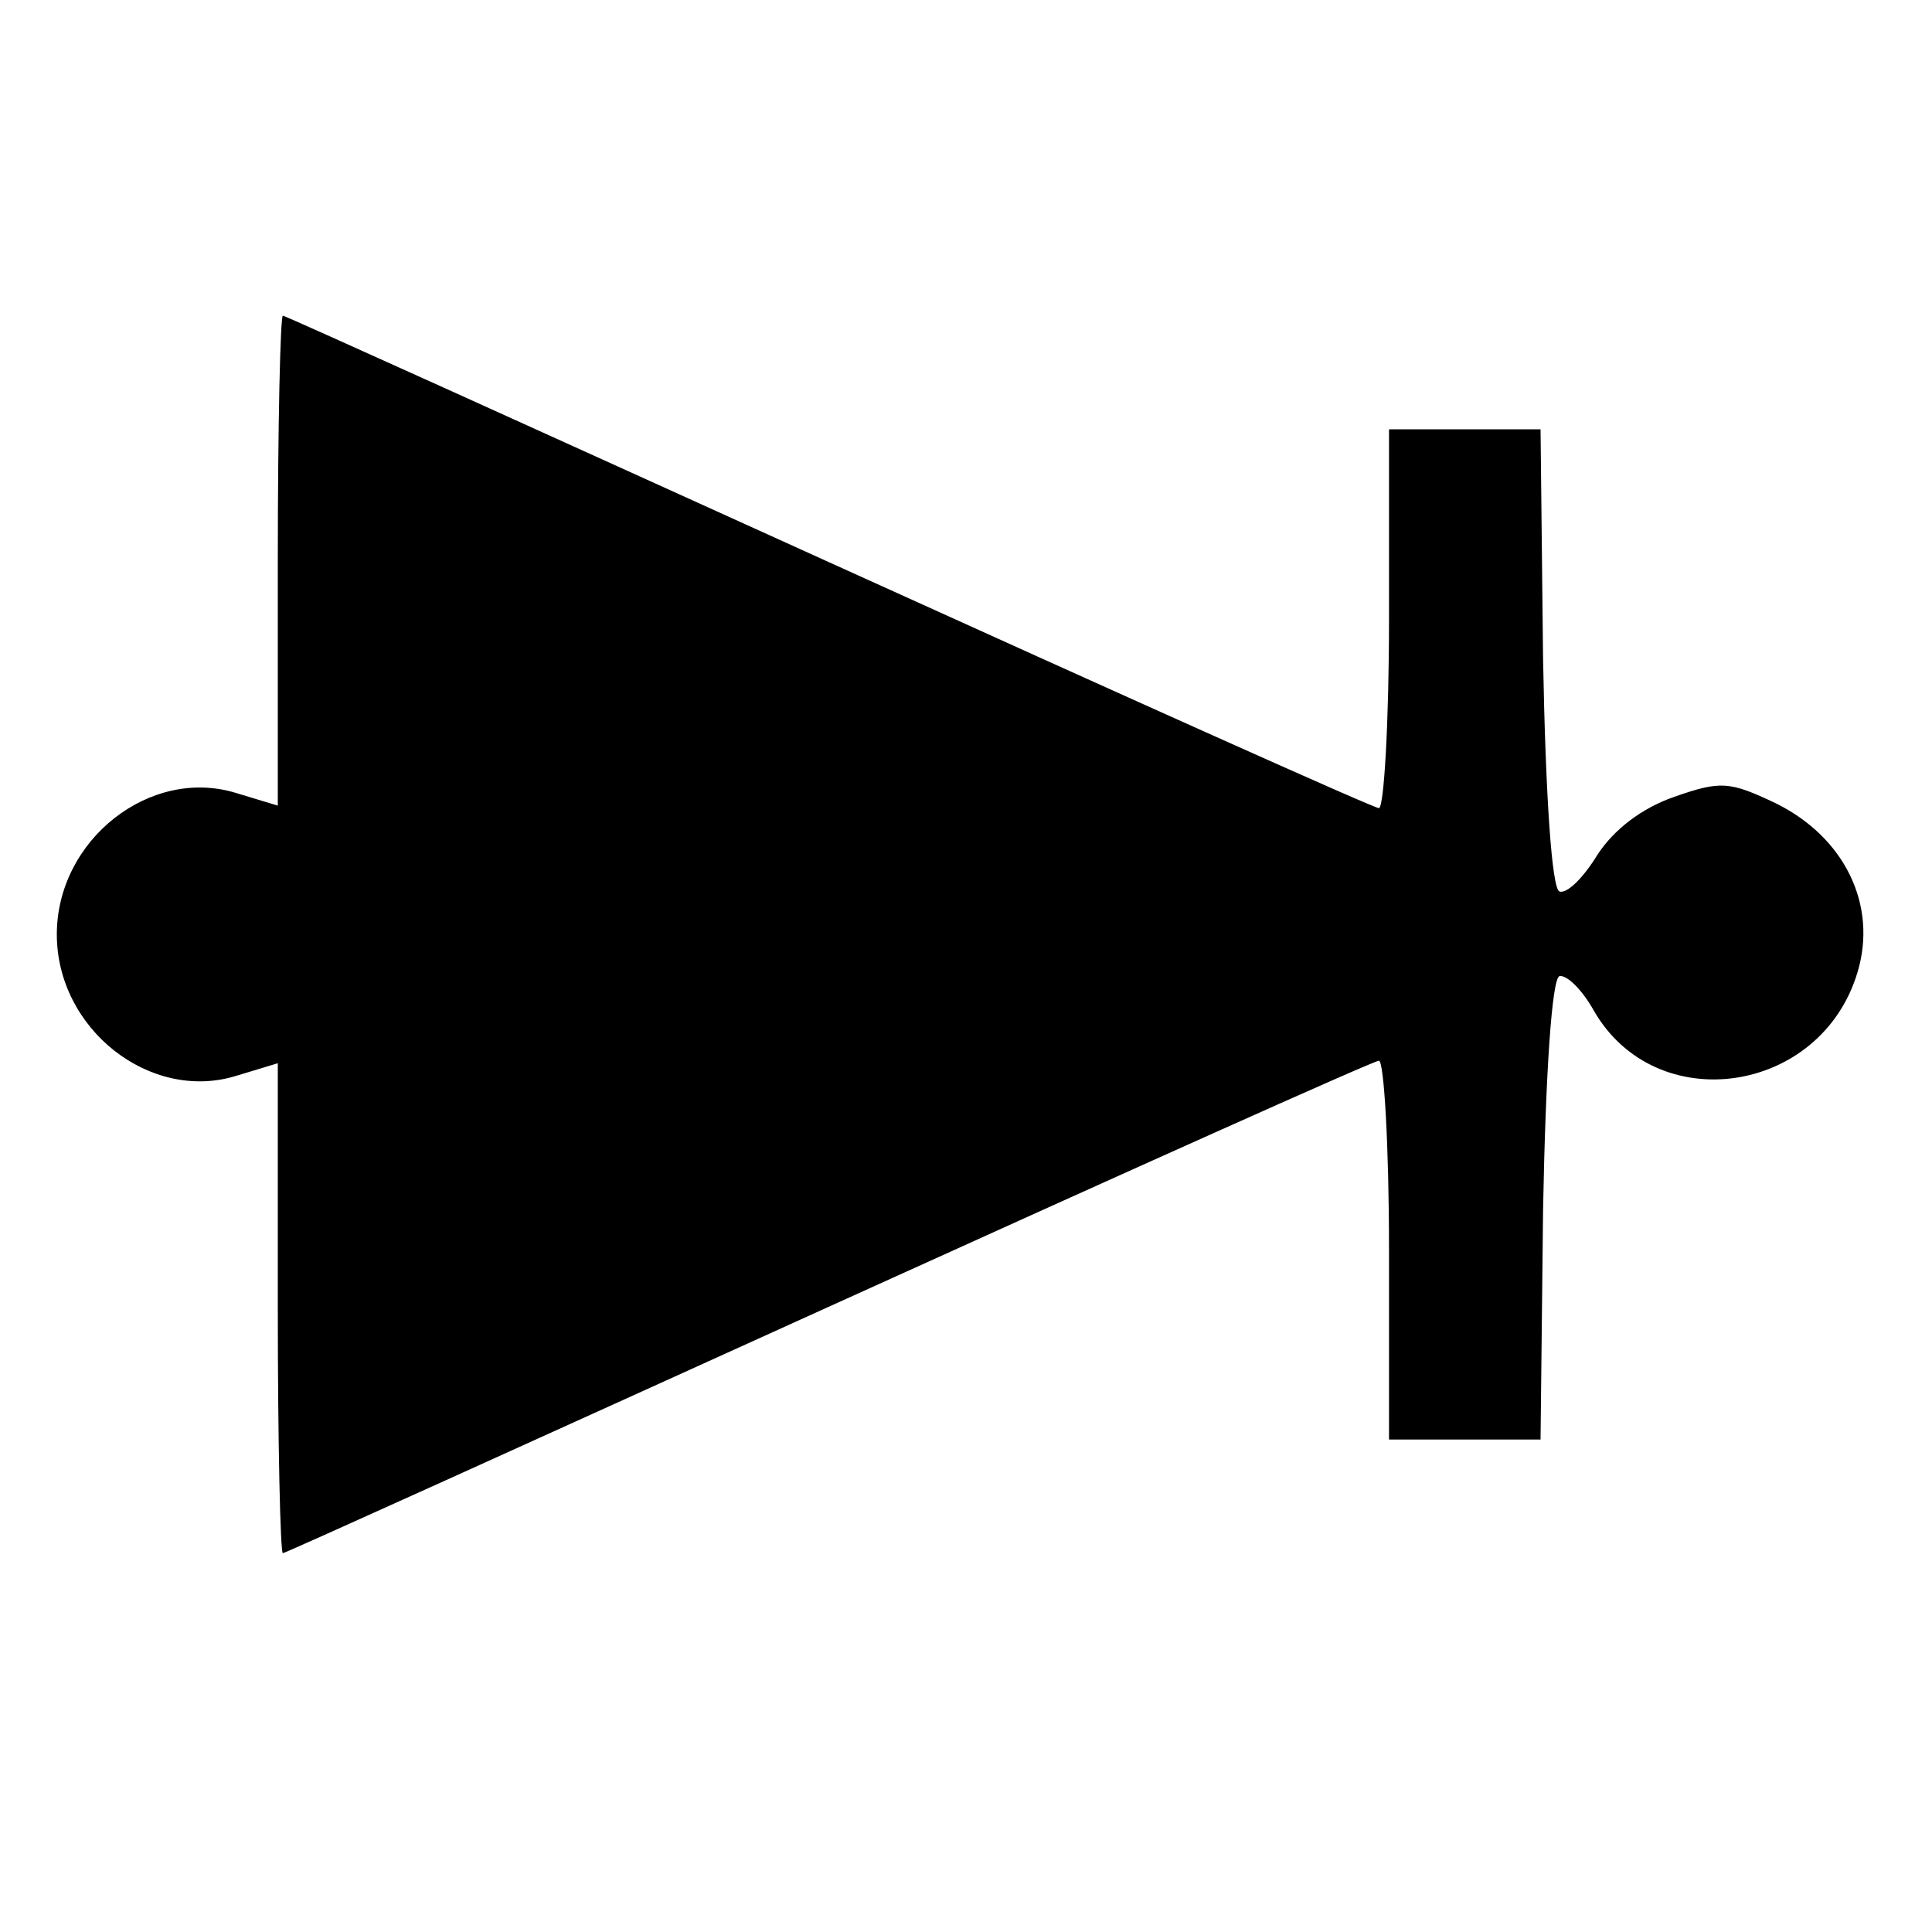 <?xml version="1.0" standalone="no"?>
<!DOCTYPE svg PUBLIC "-//W3C//DTD SVG 20010904//EN"
 "http://www.w3.org/TR/2001/REC-SVG-20010904/DTD/svg10.dtd">
<svg version="1.0" xmlns="http://www.w3.org/2000/svg"
 width="153pt" height="153pt" viewBox="0 0 153 153"
 preserveAspectRatio="xMidYMid meet">
<g transform="translate(0,153) scale(0.1,-0.1)"
fill="#000000" stroke="none">
<path d="M220 1086 l0 -194 -33 10 c-68 21 -142 -37 -142 -112 0 -75 74 -133
142 -112 l33 10 0 -194 c0 -107 2 -194 4 -194 2 0 196 88 432 195 236 107 432
195 436 195 4 0 8 -67 8 -150 l0 -150 60 0 60 0 2 182 c2 109 7 183 13 185 6
1 18 -11 27 -27 49 -86 180 -67 209 30 16 53 -10 107 -65 134 -36 17 -43 18
-80 5 -26 -9 -48 -26 -61 -46 -11 -18 -24 -31 -30 -29 -6 2 -11 74 -13 184
l-2 182 -60 0 -60 0 0 -150 c0 -82 -4 -150 -8 -150 -4 0 -200 88 -436 195
-236 107 -430 195 -432 195 -2 0 -4 -87 -4 -194z"/>
</g>
</svg>

